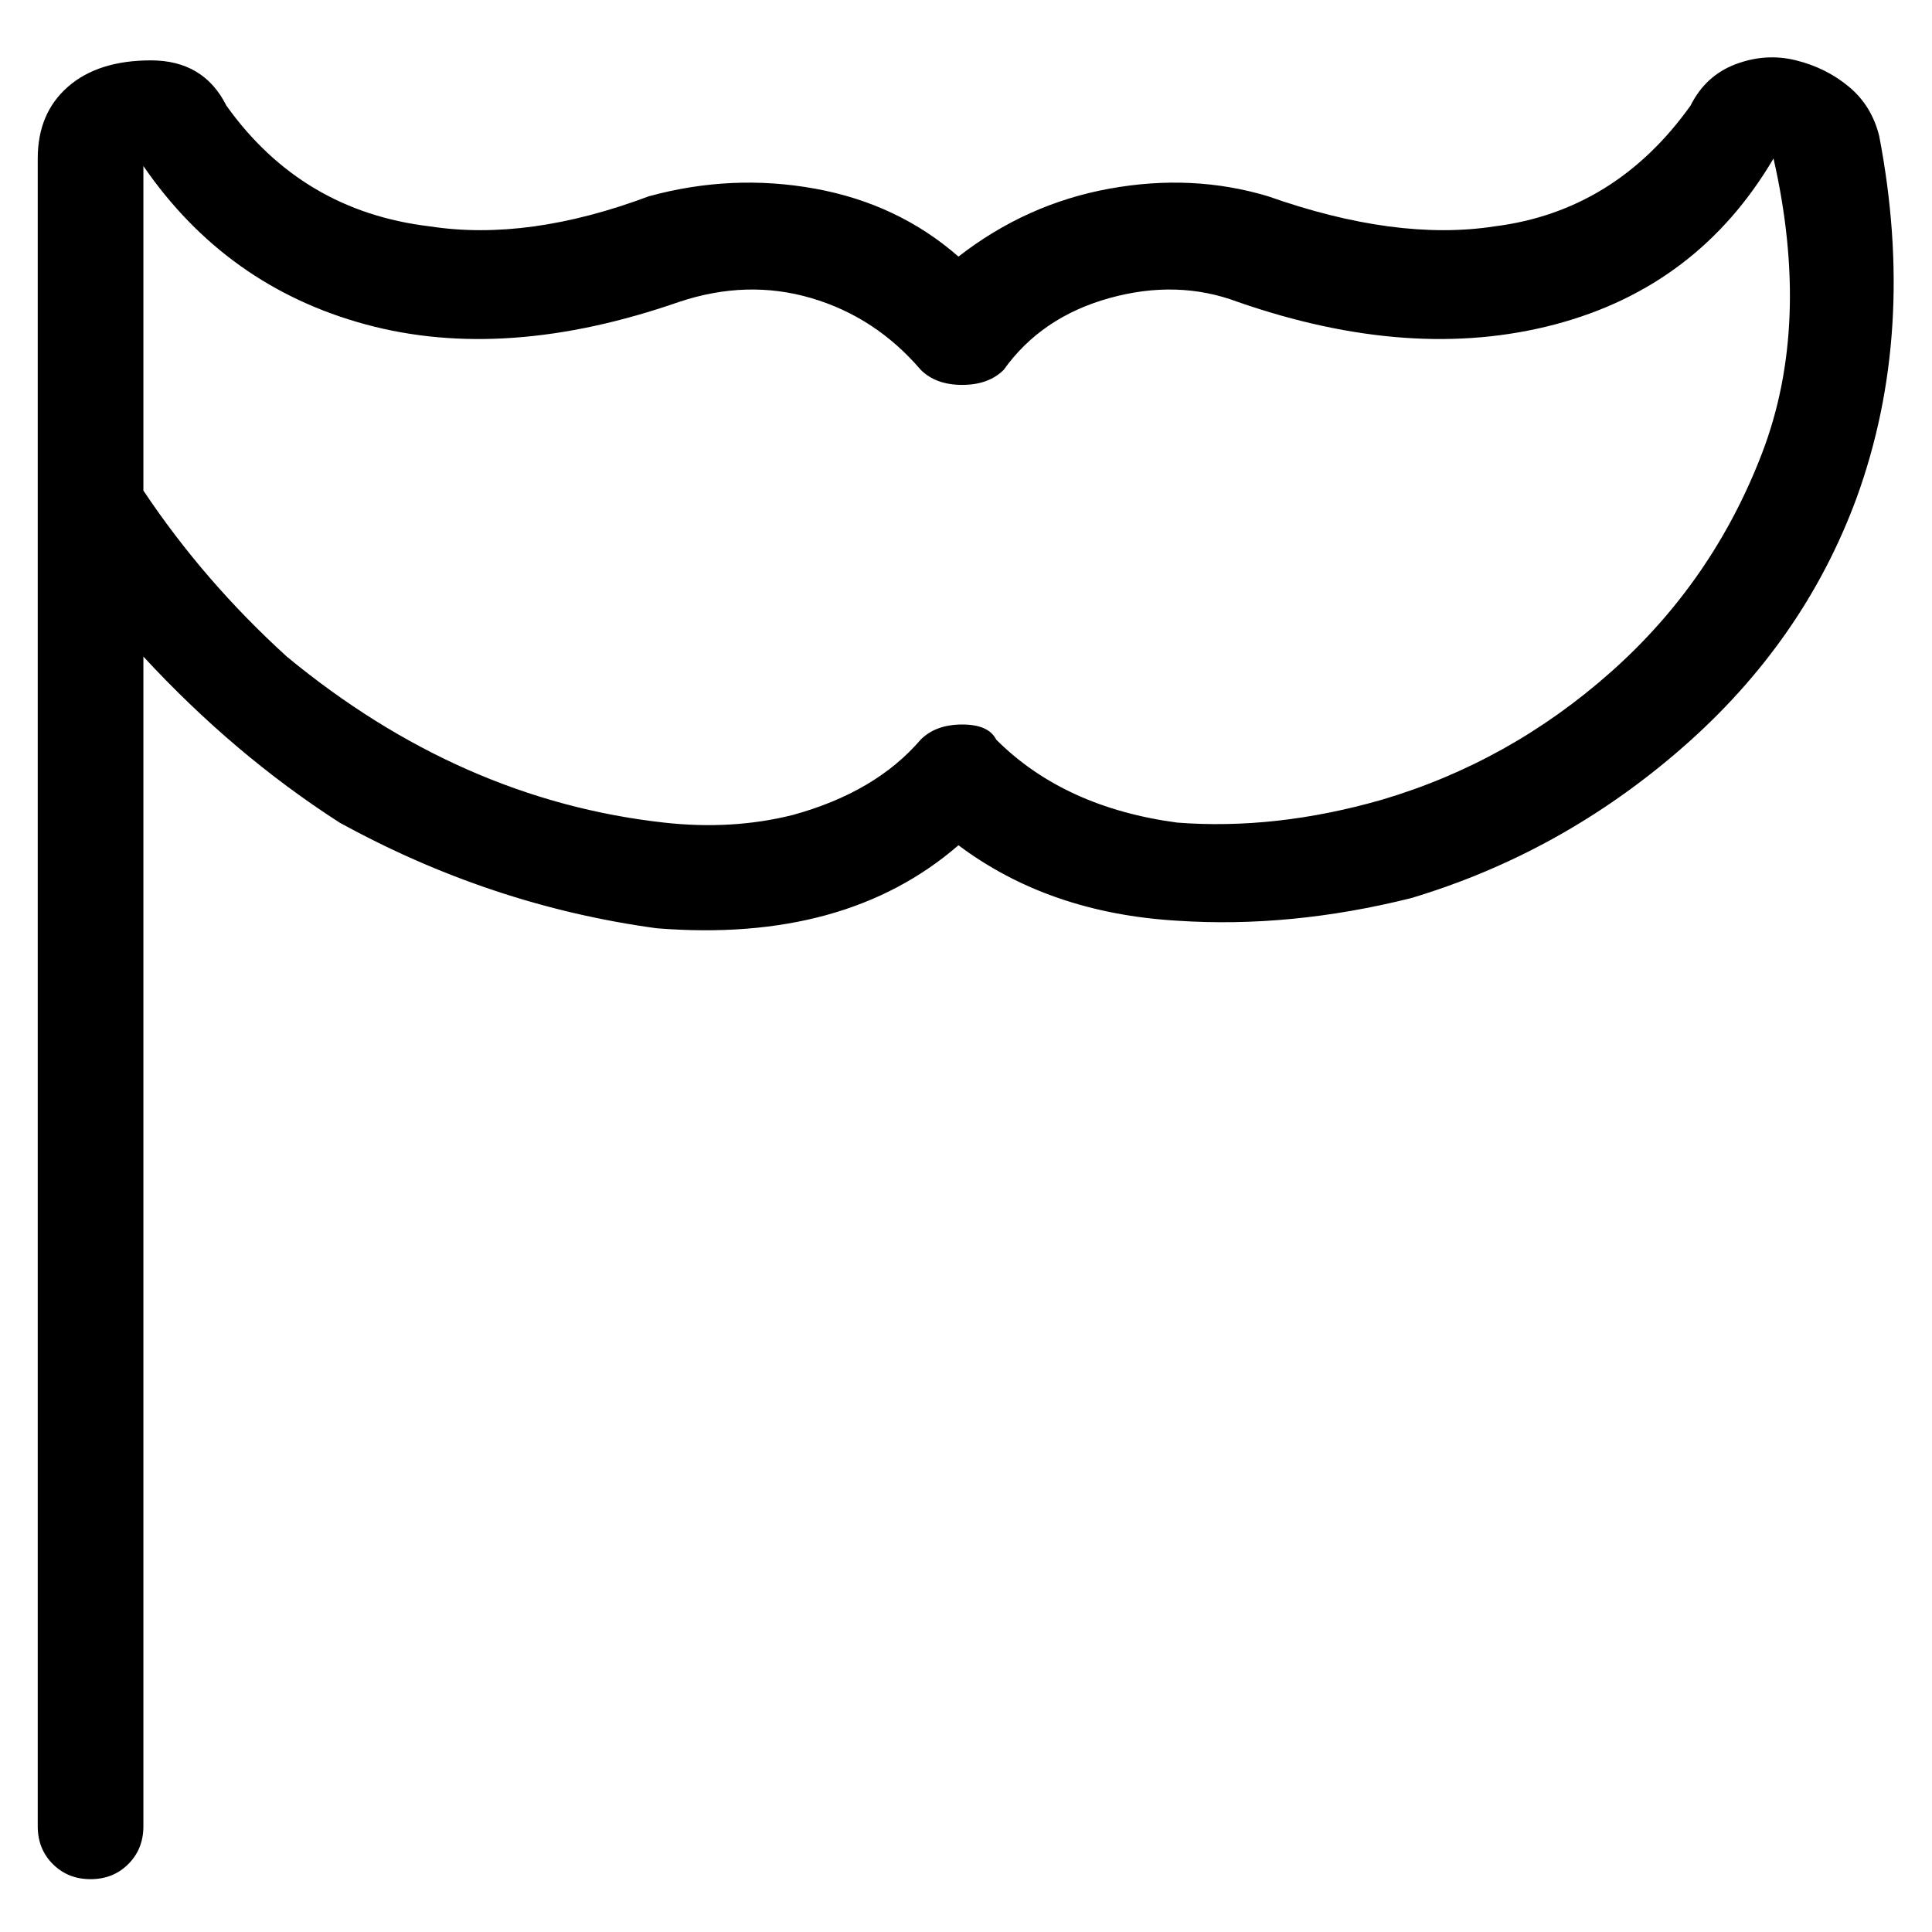 <svg viewBox="0 0 256 256" xmlns="http://www.w3.org/2000/svg">
  <path transform="scale(1, -1) translate(0, -256)" fill="currentColor" d="M249 238q-1 4 -4 6.5t-7 3.5t-8 -0.5t-6 -5.5q-10 -14 -26 -16q-13 -2 -30 4q-10 3 -21 1t-20 -9q-8 7 -19 9t-22 -1q-16 -6 -29 -4q-17 2 -27 16q-3 6 -10 6t-11 -3.5t-4 -9.5v-221q0 -3 2 -5t5 -2t5 2t2 5v155q12 -13 26 -22q20 -11 42 -14q25 -2 40 11q12 -9 29 -10 q15 -1 31 3q20 6 36 20t23 33q8 22 3 48zM183 150q-14 -4 -27 -3q-15 2 -24 11q-1 2 -4.5 2t-5.5 -2q-6 -7 -17 -10q-8 -2 -17 -1q-27 3 -50 22q-11 10 -19 22v43q11 -16 29.5 -21t41.5 3q9 3 17.5 0.5t14.5 -9.5q2 -2 5.5 -2t5.5 2q5 7 14 9.5t17 -0.5q23 -8 42 -3t29 22 q5 -22 -1.5 -39t-20 -29t-30.5 -17z" />
</svg>